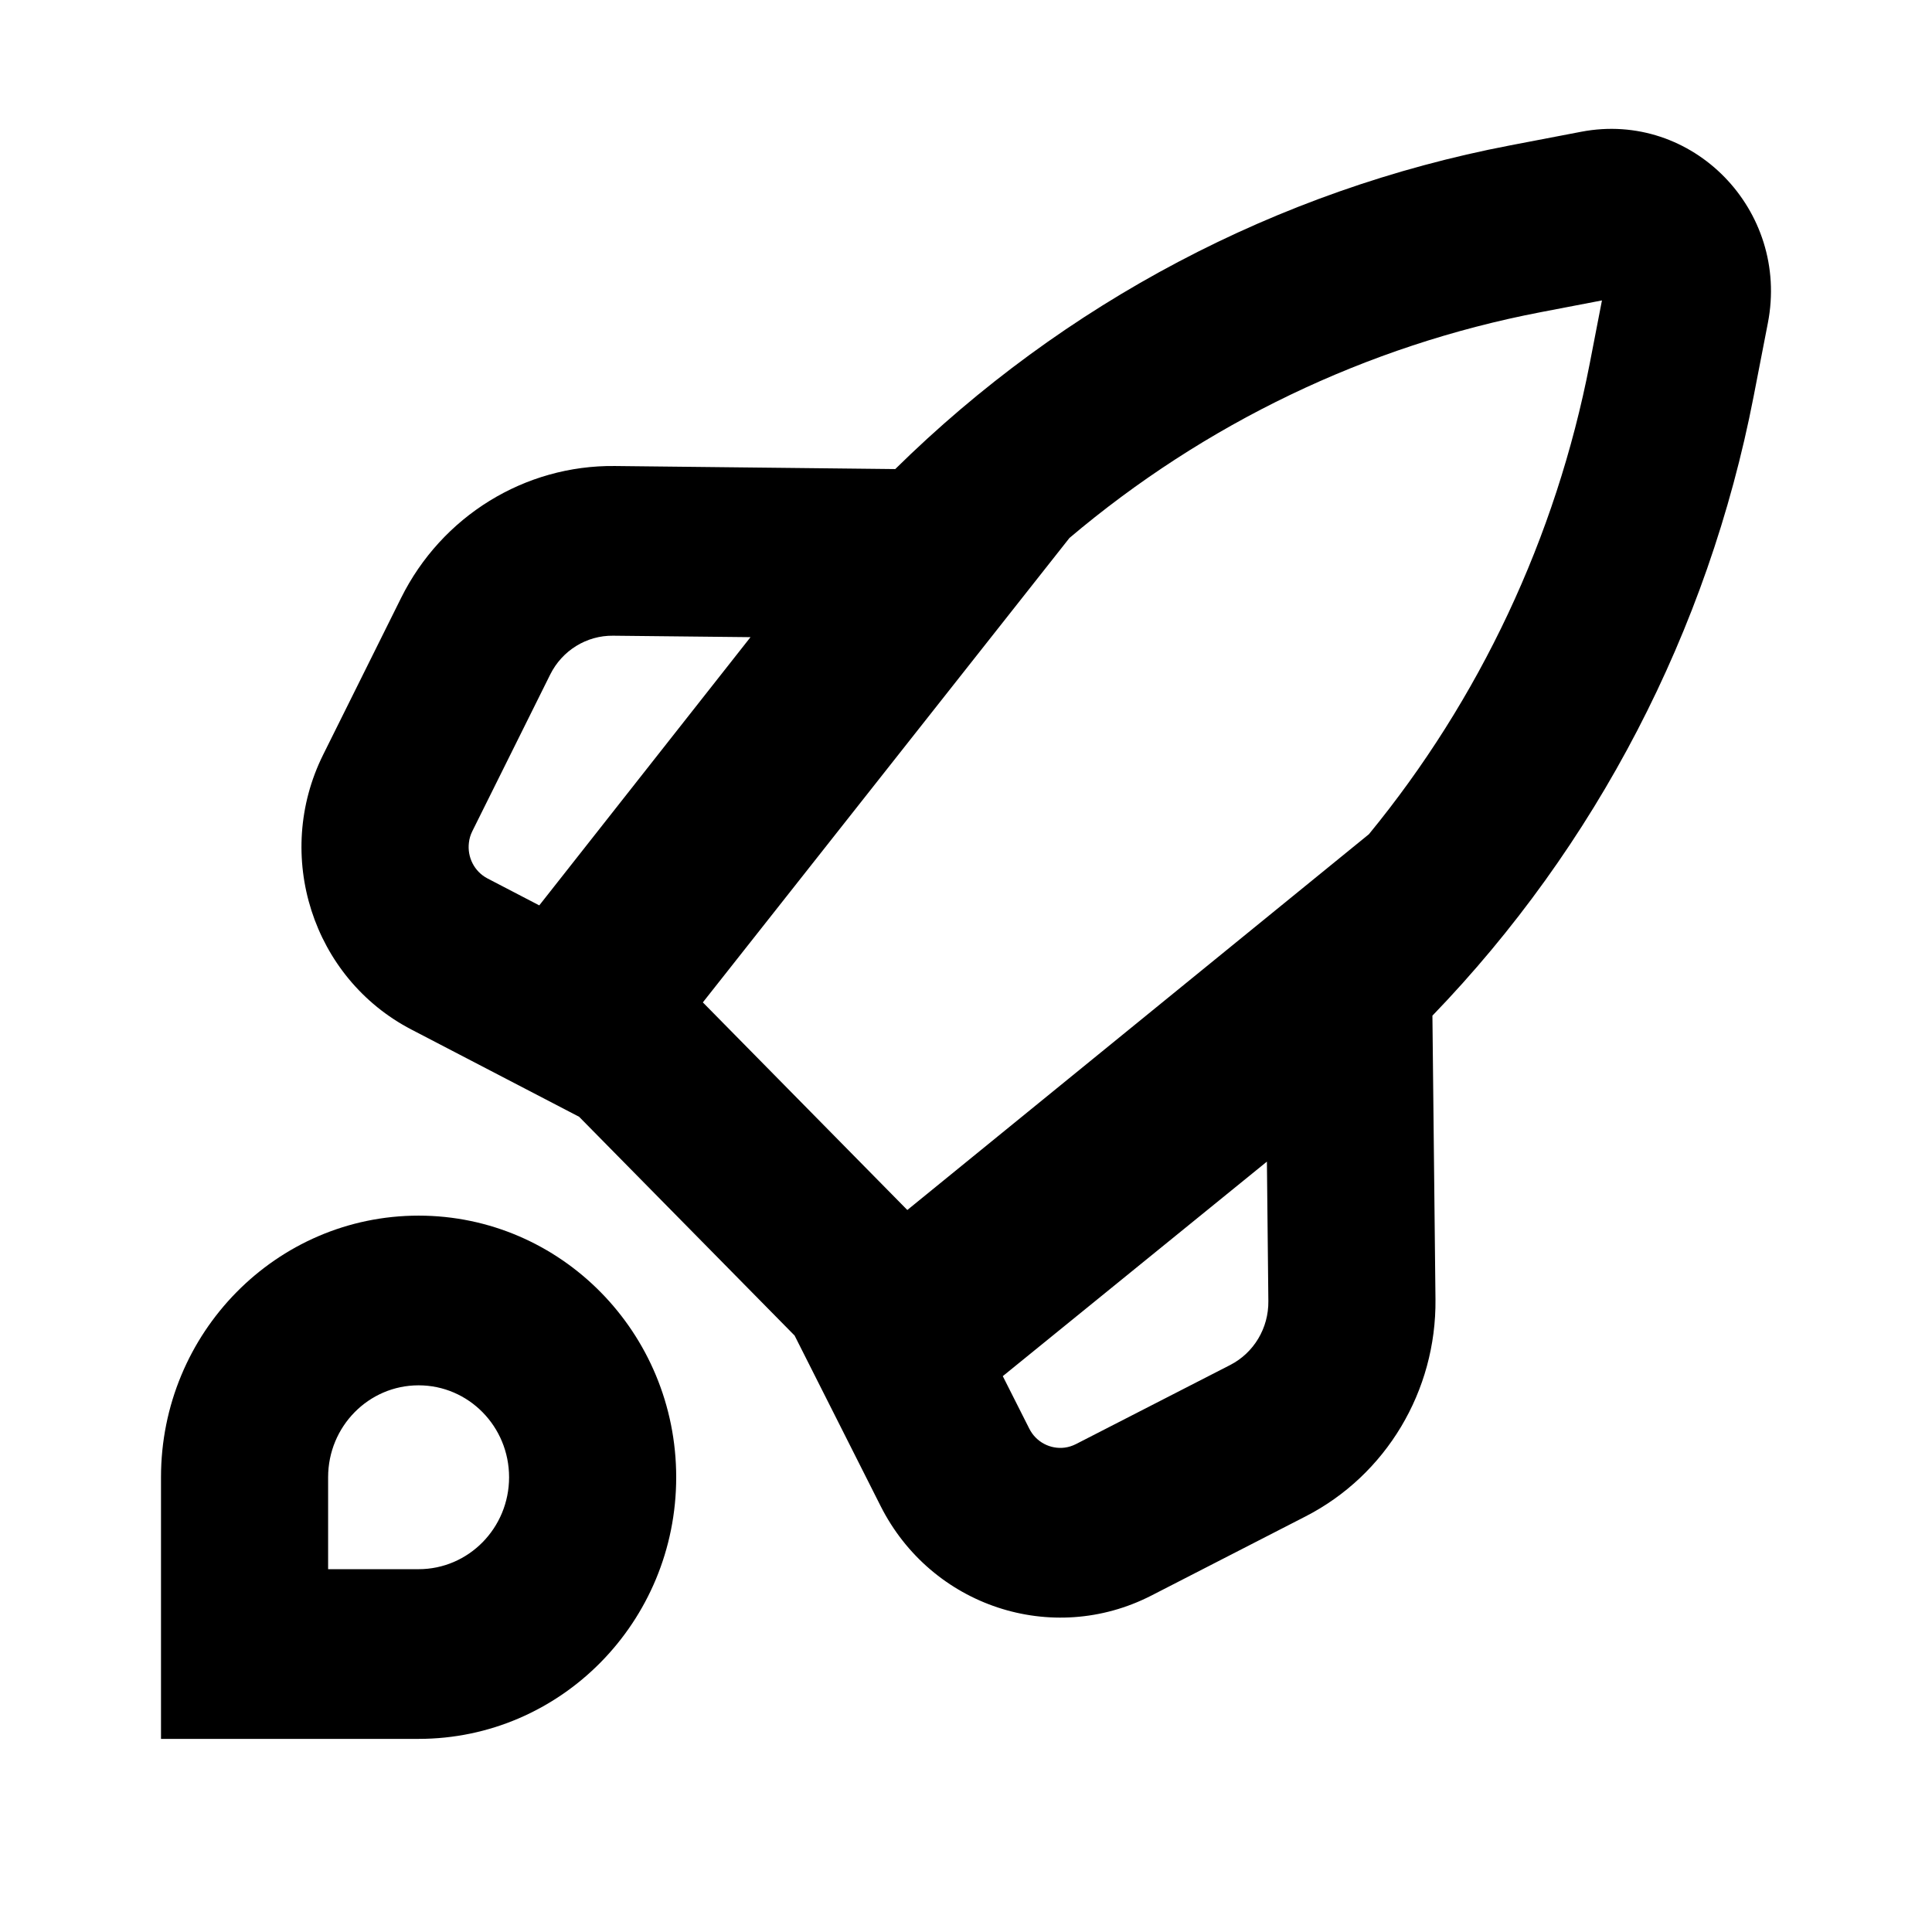 <svg viewBox="0 0 24 24" xmlns="http://www.w3.org/2000/svg" data-title="RocketOutline" fill="currentColor" stroke="none">
  <path fill-rule="evenodd" clip-rule="evenodd" d="M19.641 1.637C21.024 1.371 22.234 2.61 21.961 4.013L21.784 4.925C21.218 7.842 19.825 10.512 17.794 12.617L17.832 16.141C17.844 17.279 17.218 18.325 16.217 18.838L14.302 19.821C13.07 20.452 11.568 19.955 10.939 18.708L9.871 16.591 7.194 13.873 5.11 12.789C3.882 12.15 3.393 10.624 4.015 9.374L4.982 7.429C5.487 6.412 6.518 5.776 7.639 5.789L11.121 5.827C13.214 3.766 15.867 2.36 18.759 1.806L19.641 1.637ZM6.699 11.247 9.323 7.915 7.616 7.897C7.287 7.893 6.984 8.08 6.835 8.379L5.868 10.324C5.845 10.37 5.83 10.419 5.825 10.468 5.803 10.646 5.89 10.826 6.057 10.913L6.699 11.247ZM11.271 15.031 8.731 12.452 13.285 6.683C14.96 5.266 16.974 4.293 19.144 3.877L19.9 3.732 19.748 4.517C19.327 6.682 18.378 8.689 17.005 10.363L11.271 15.031ZM12.457 17.095 12.786 17.747C12.871 17.916 13.049 18.005 13.225 17.983 13.273 17.977 13.32 17.962 13.366 17.939L15.281 16.957C15.576 16.806 15.76 16.498 15.756 16.163L15.738 14.43 12.457 17.095ZM8.4 18.351C8.4 16.556 6.967 15.101 5.2 15.101 3.433 15.101 2 16.556 2 18.351V21.601H5.2C6.967 21.601 8.4 20.146 8.4 18.351ZM5.2 17.209C5.821 17.209 6.324 17.72 6.324 18.351 6.324 18.981 5.821 19.493 5.2 19.493H4.076V18.351C4.076 17.72 4.579 17.209 5.2 17.209Z"/>
</svg>
